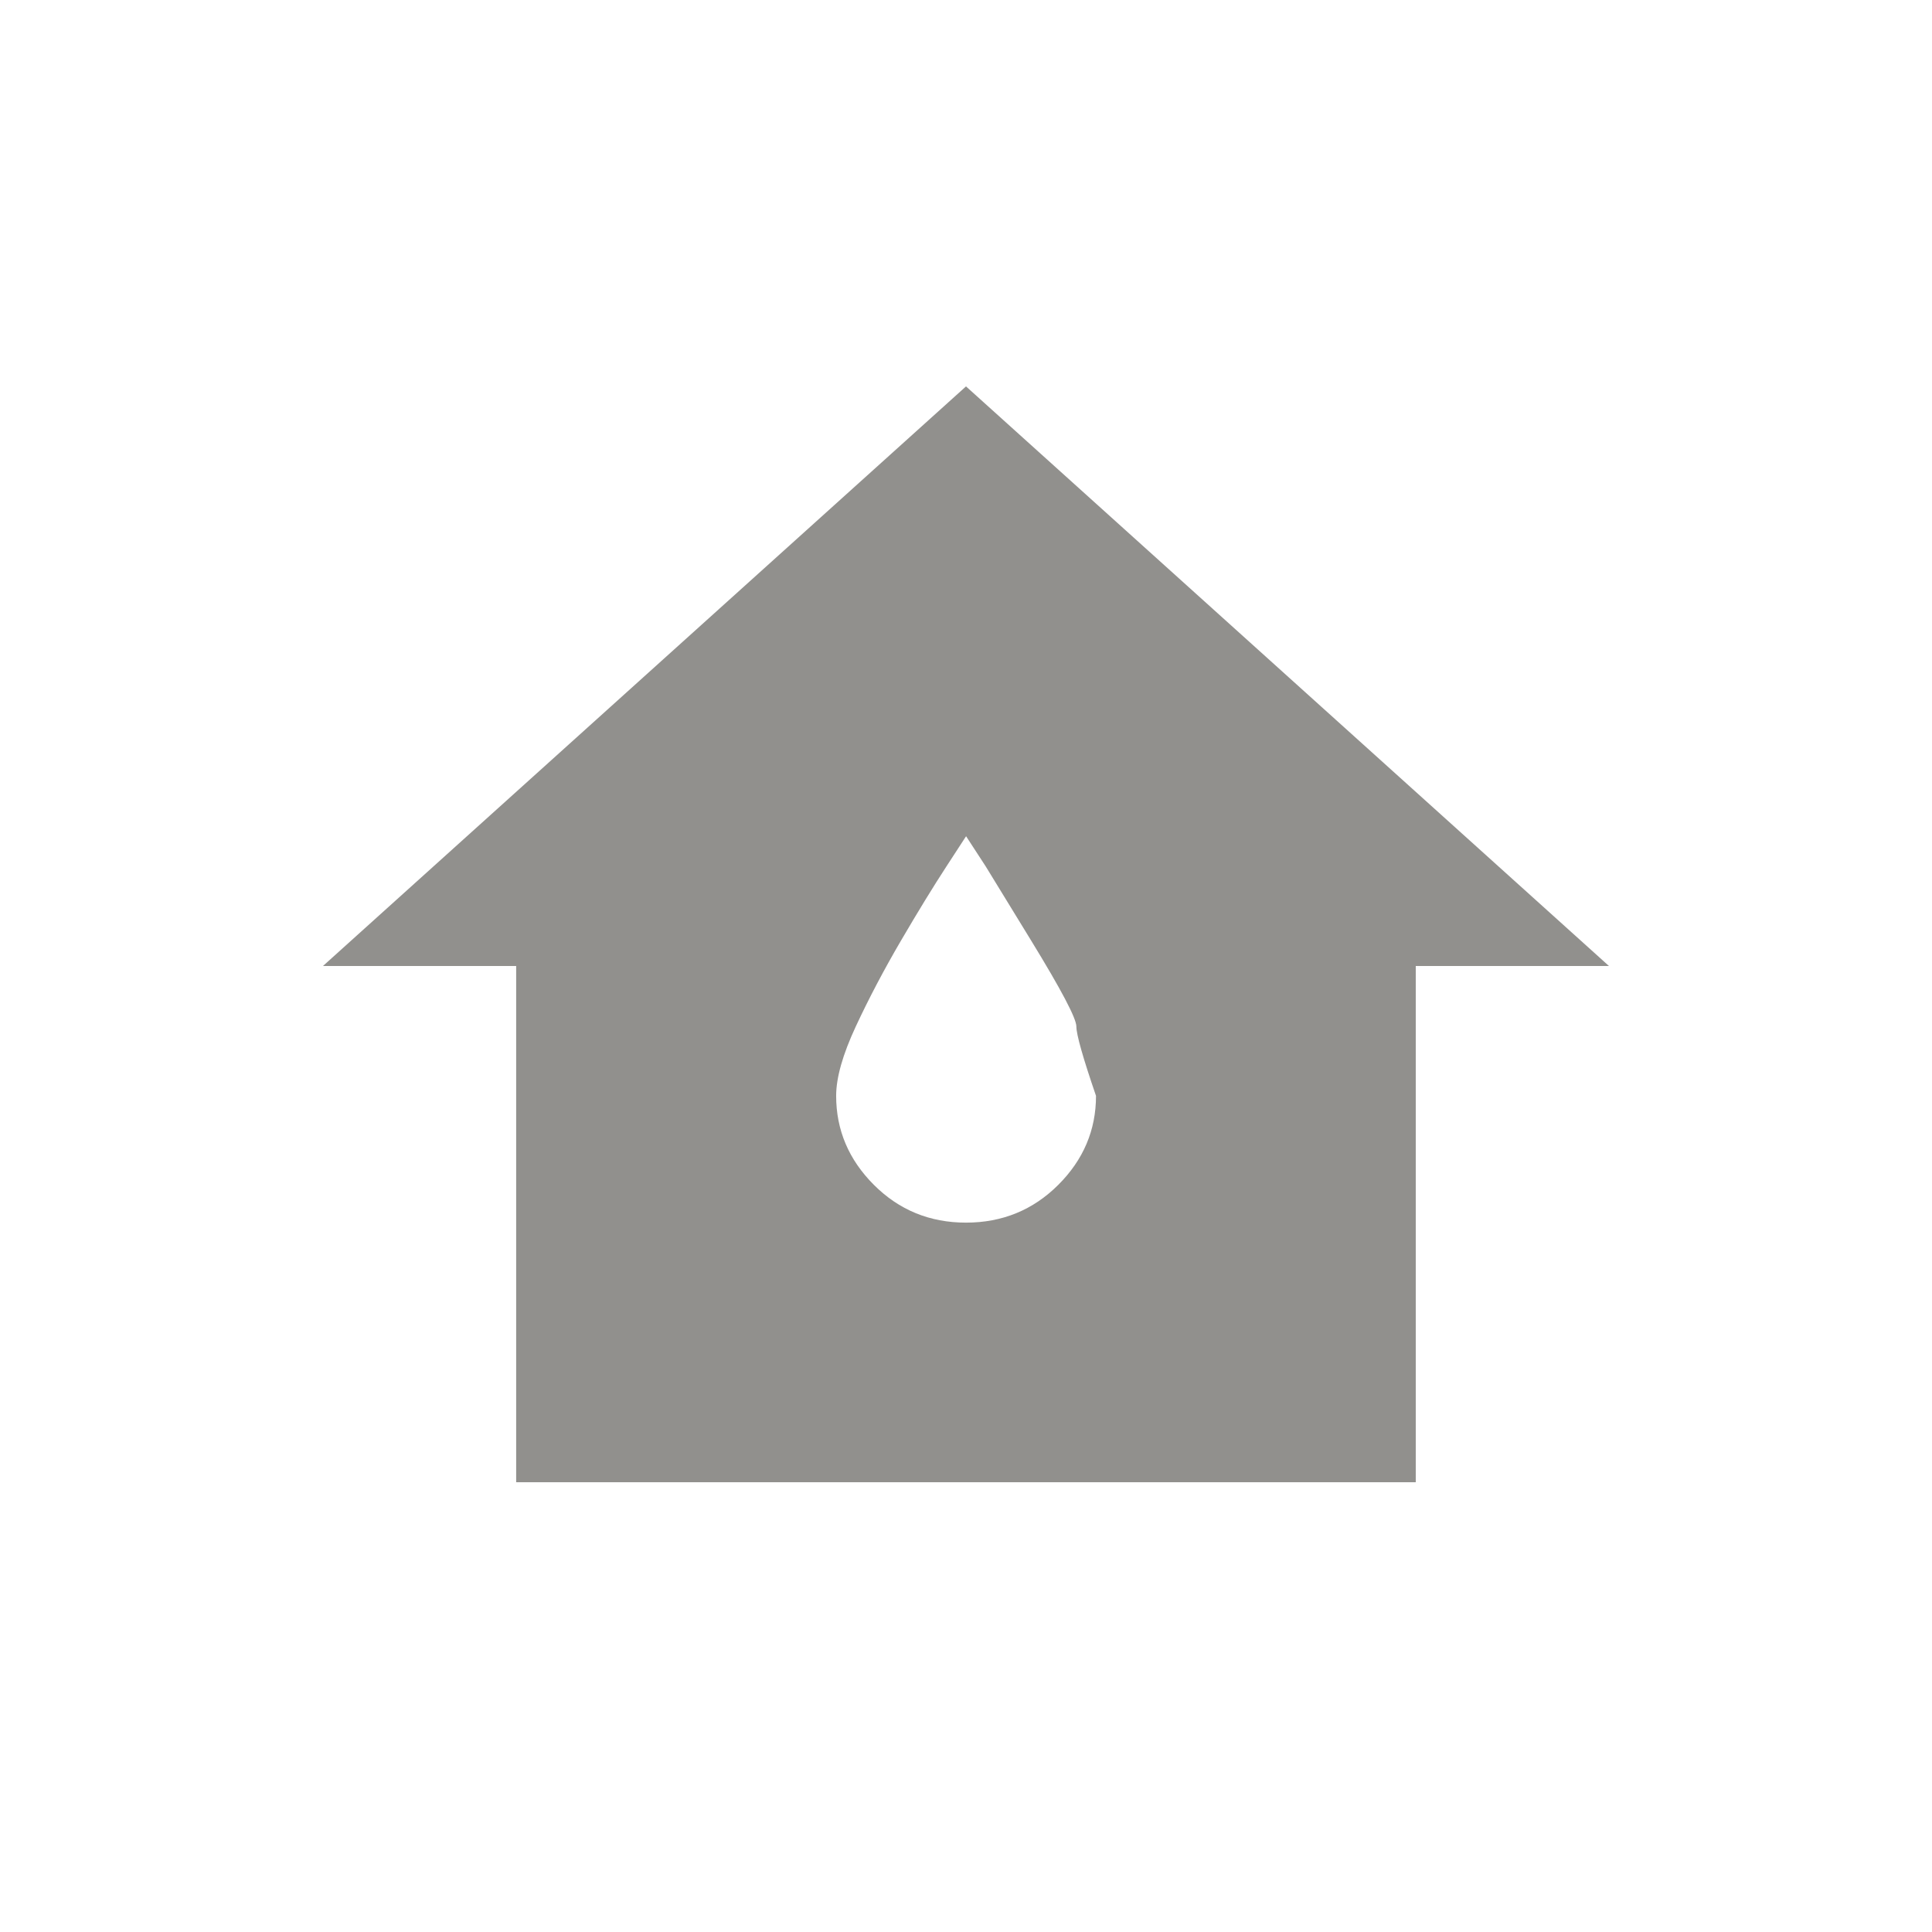 <!-- Generated by IcoMoon.io -->
<svg version="1.1" xmlns="http://www.w3.org/2000/svg" width="24" height="24" viewBox="0 0 24 24">
<title>water_damage</title>
<path fill="#91908d" d="M12 4.8l-7.988 7.2h2.4v6.413h11.175v-6.413h2.4zM12 15.188q-0.675 0-1.144-0.469t-0.469-1.106q0-0.338 0.244-0.862t0.563-1.069 0.563-0.919l0.244-0.375 0.244 0.375t0.563 0.919 0.563 1.069 0.244 0.862q0 0.638-0.469 1.106t-1.144 0.469z"></path>
</svg>
